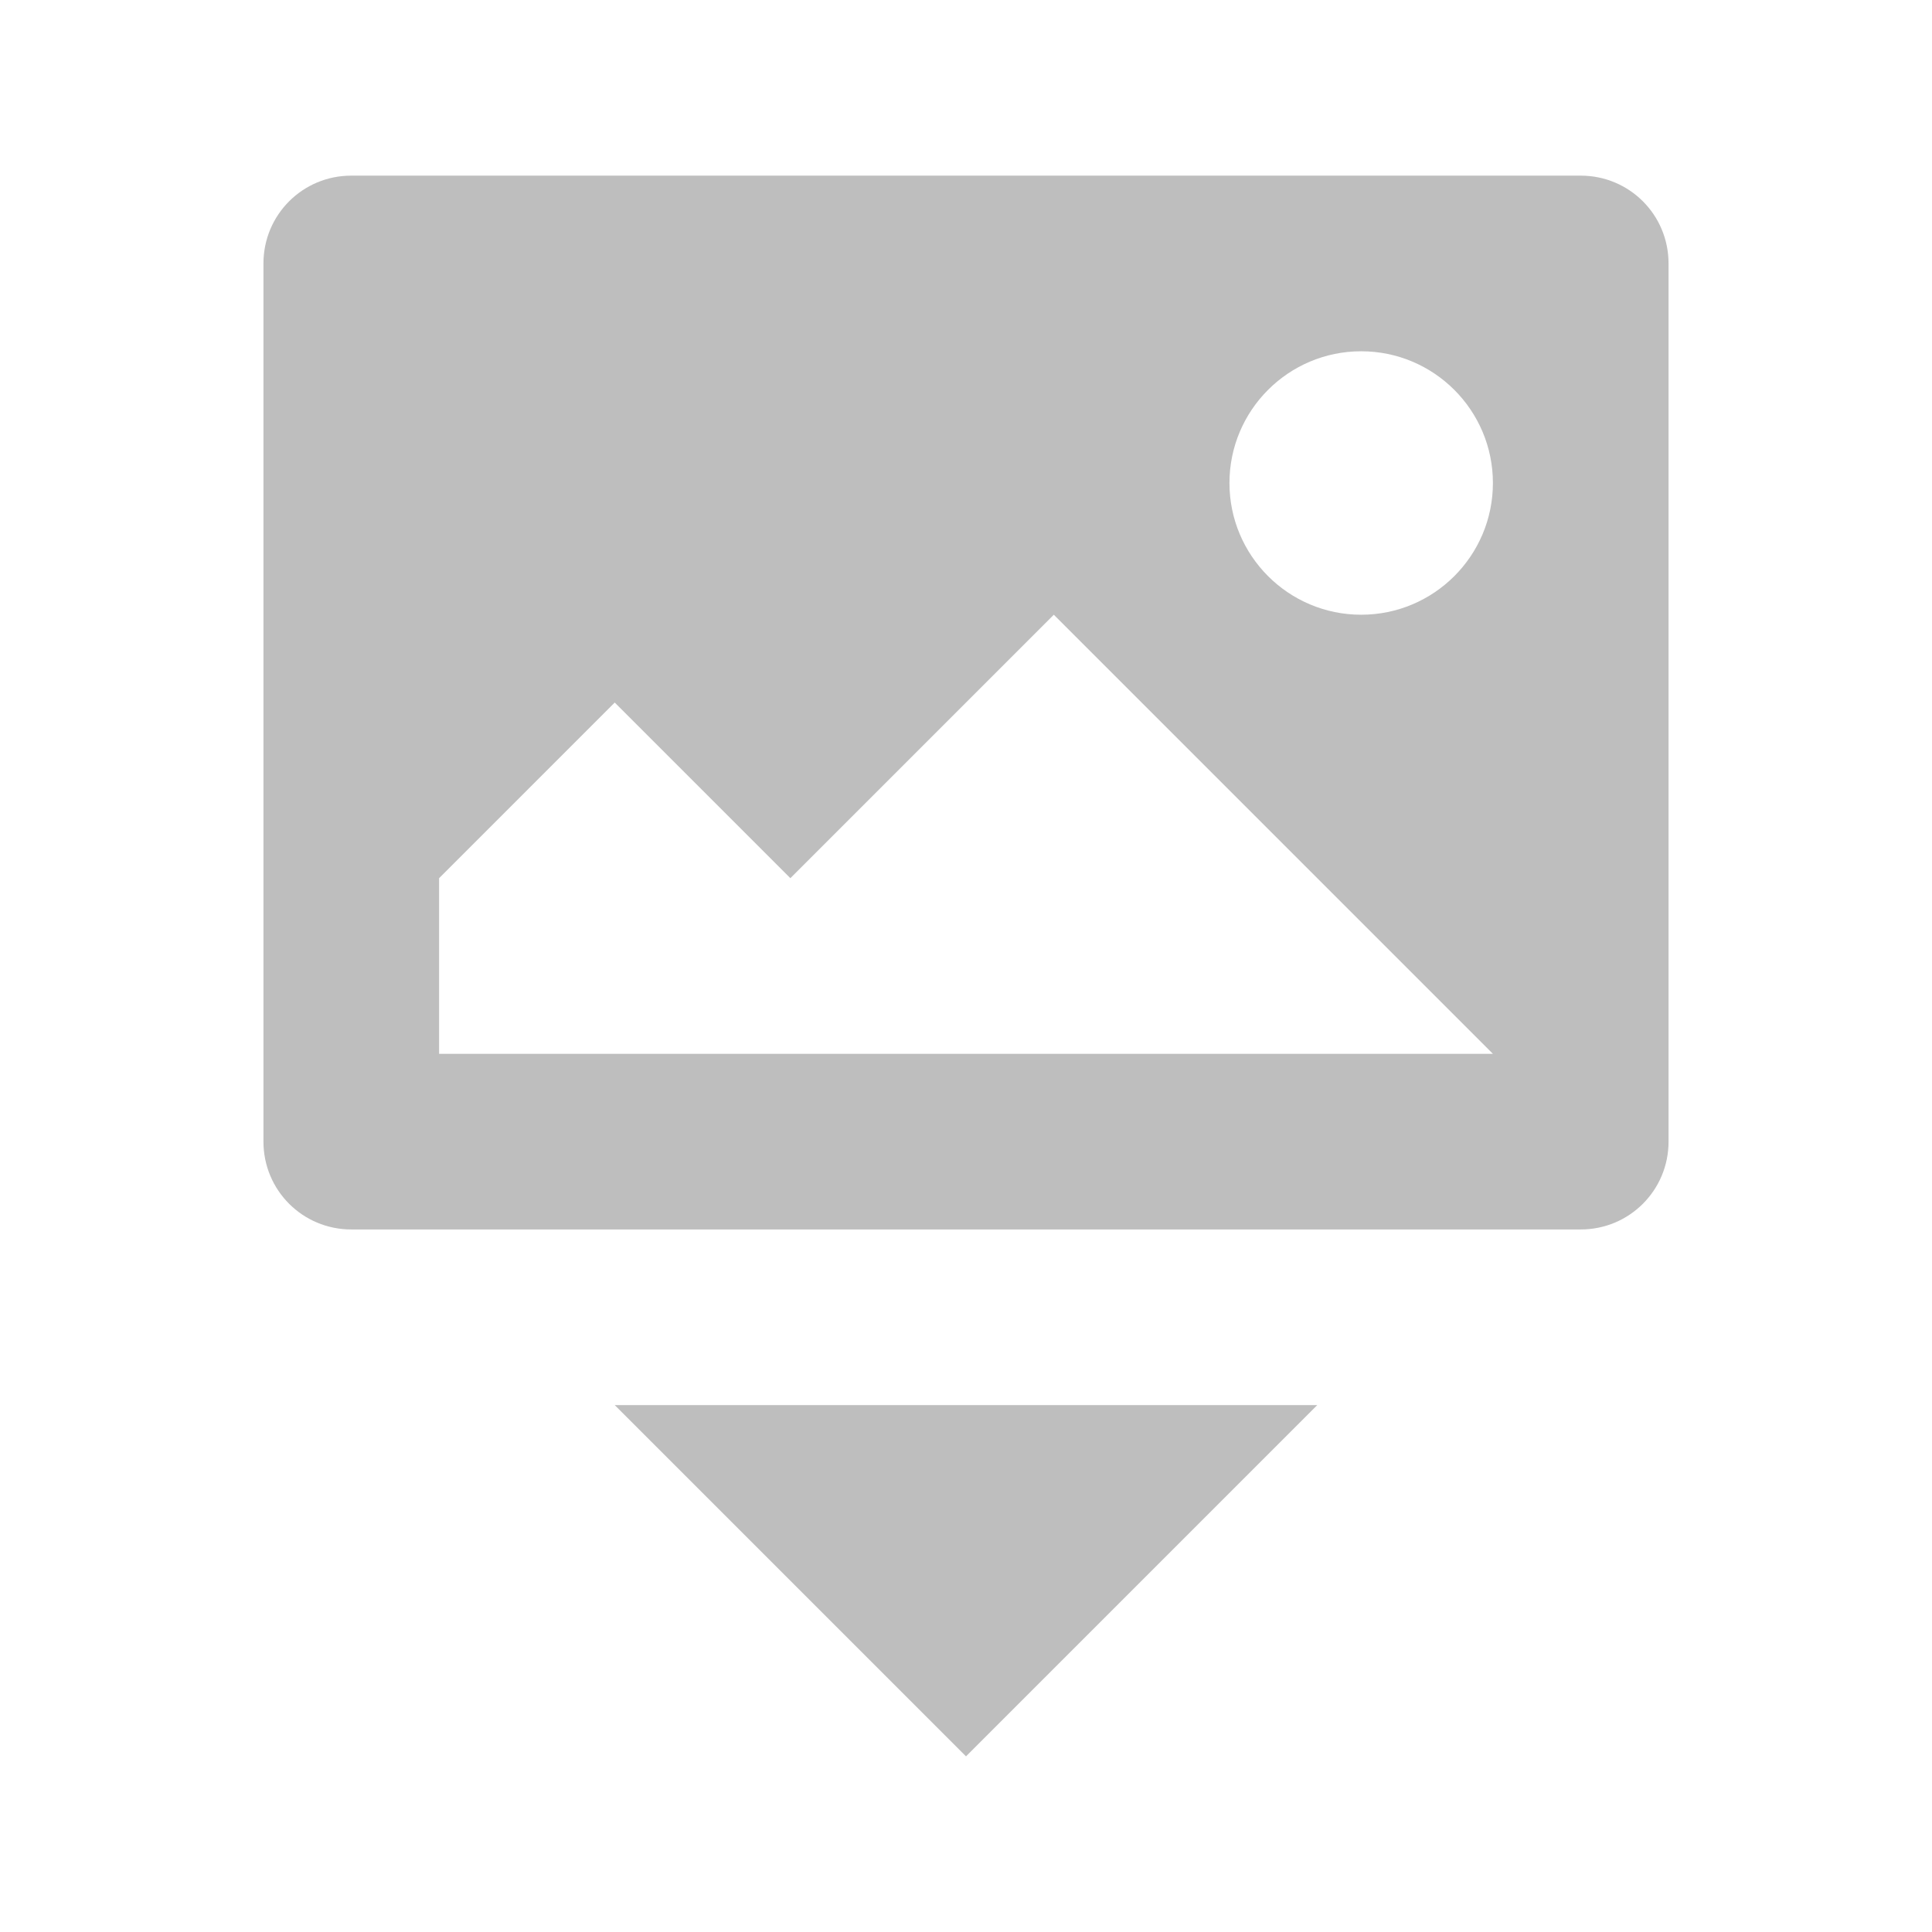 
<svg width="22" height="22" version="1.1" xmlns="http://www.w3.org/2000/svg">
	<path d="M 4 2 C 3.446 2 3 2.446 3 3 L 3 13 C 3 13.554 3.446 14 4 14 L 18 14 C 18.554 14 19 13.554 19 13 L 19 3 C 19 2.446 18.554 2 18 2 L 4 2 z M 15.5 4 C 16.328 4 17 4.672 17 5.5 C 17 6.328 16.328 7 15.5 7 C 14.672 7 14 6.328 14 5.5 C 14 4.672 14.672 4 15.5 4 z M 12 7 L 17 12 L 5 12 L 5 10 L 7 8 L 9 10 L 12 7 z M 7 16 L 11 20 L 15 16 L 7 16 z " fill="#bebebe"/>


</svg>
